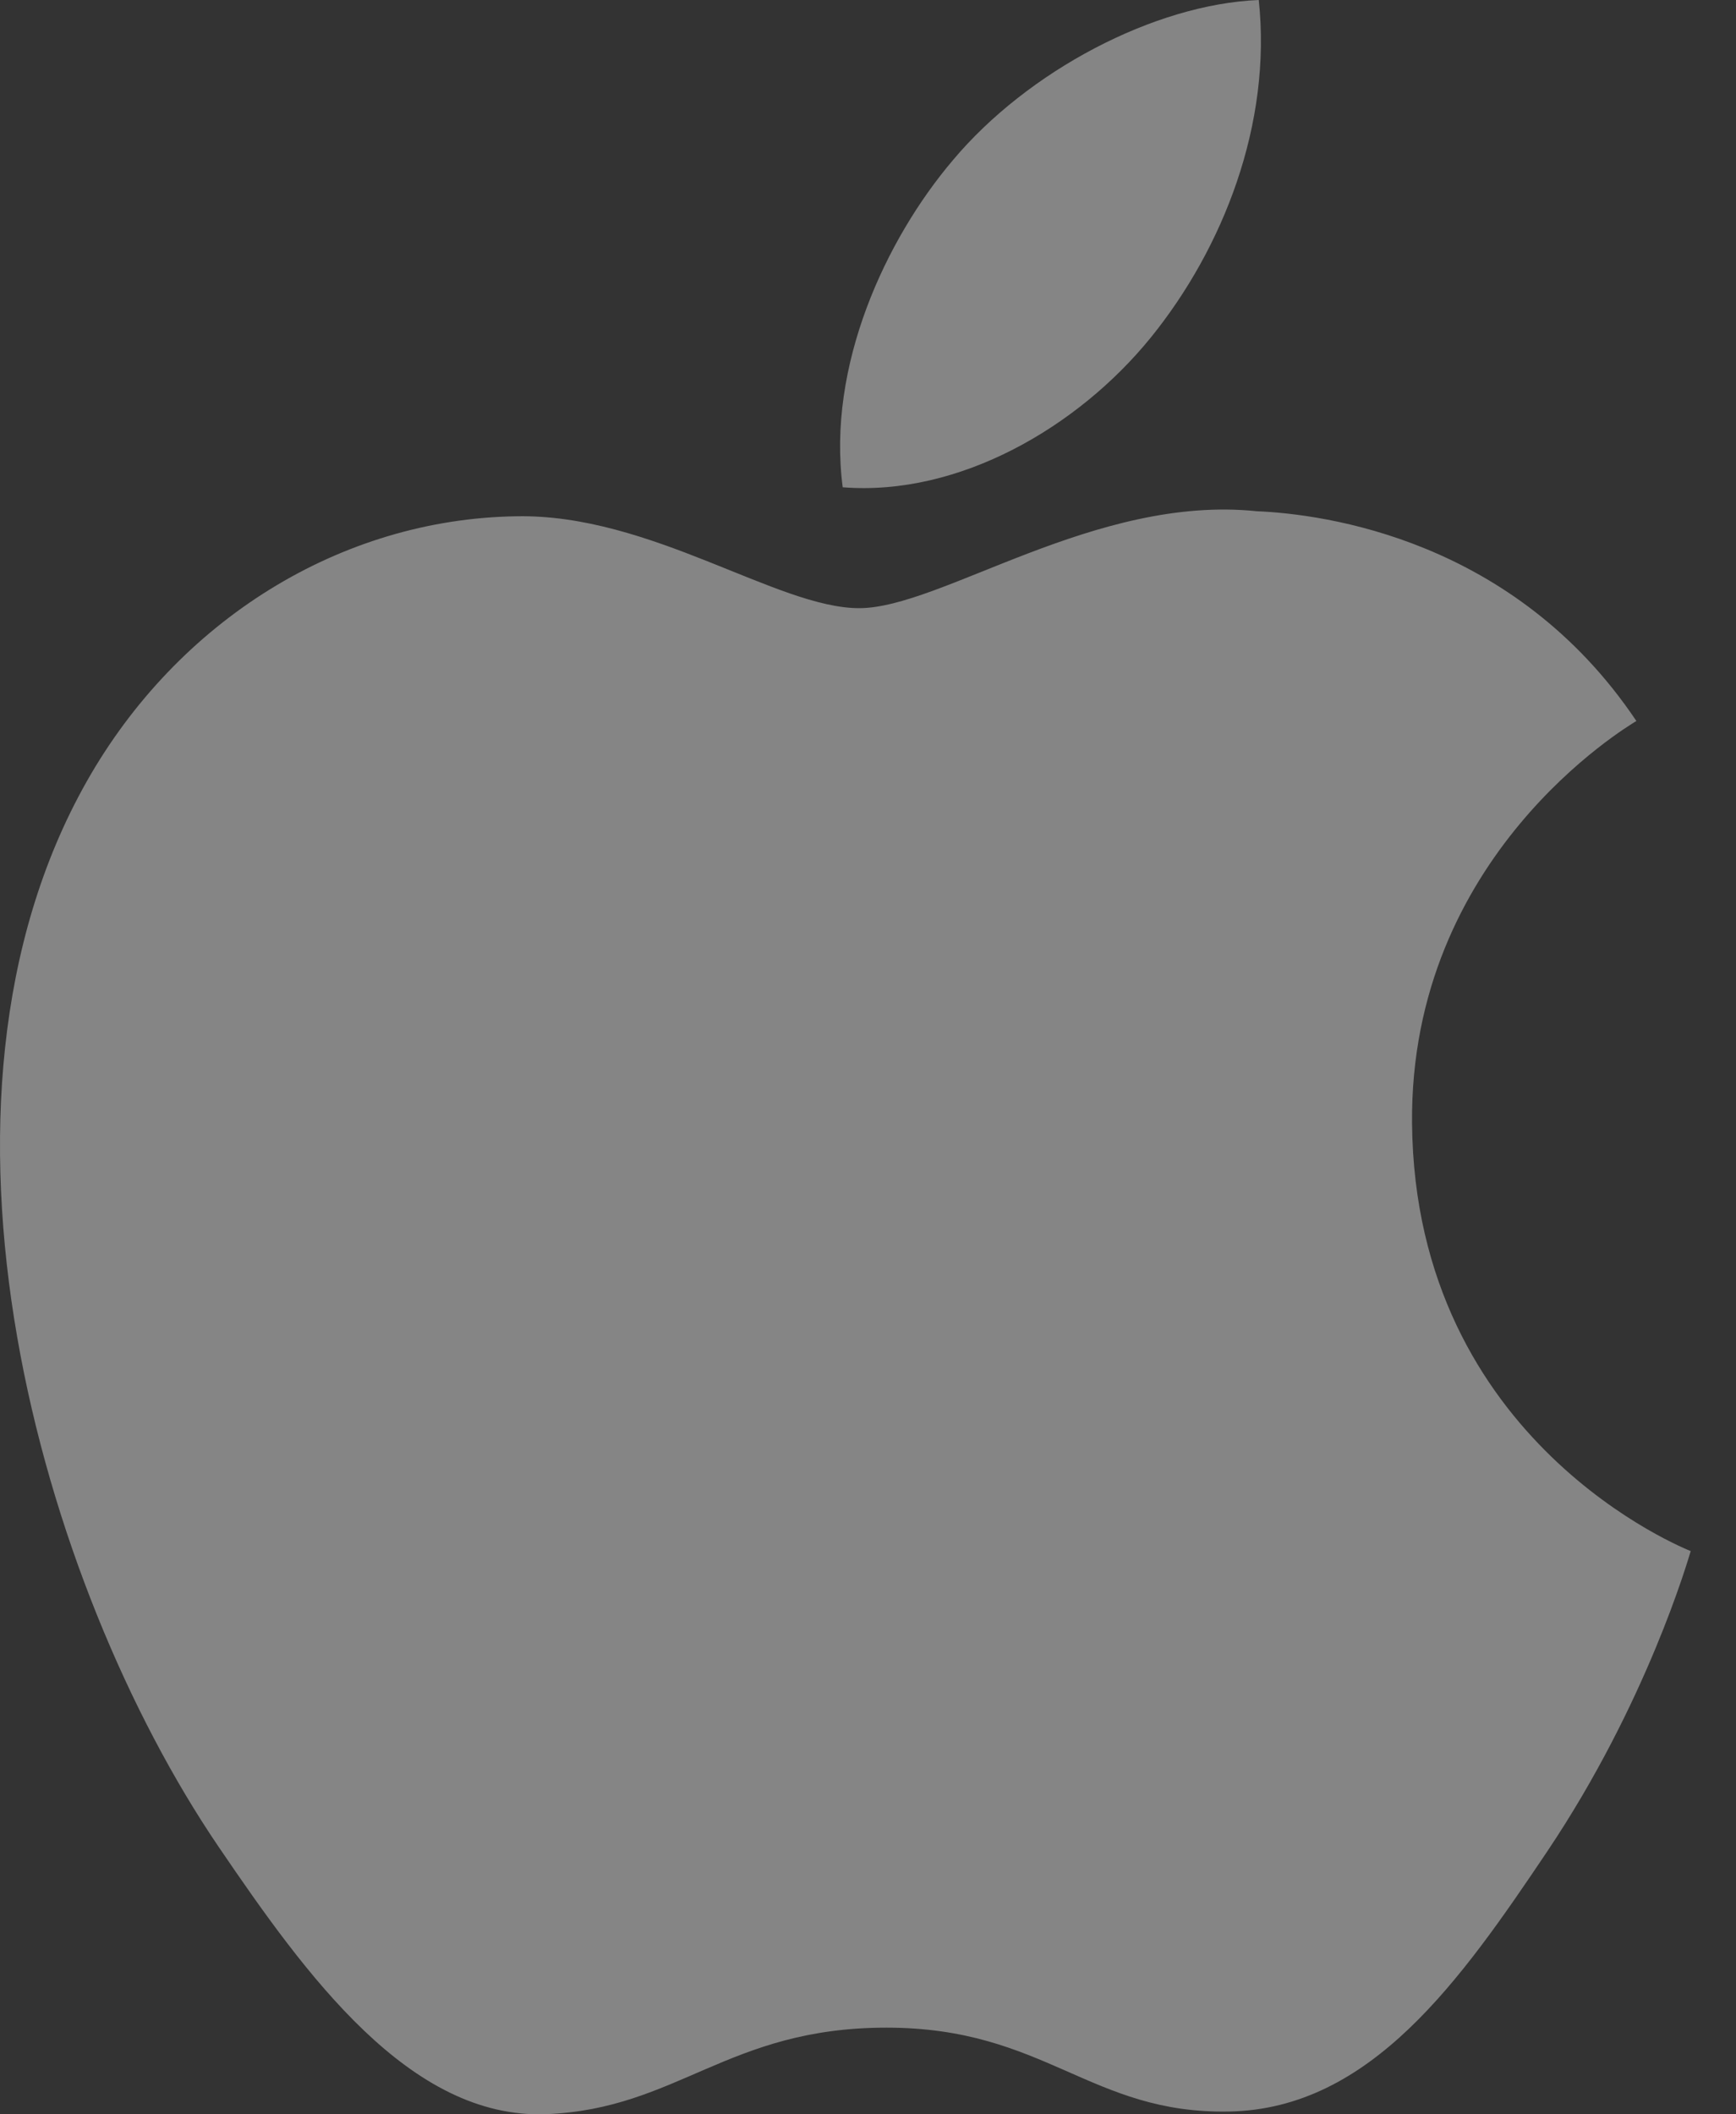<svg width="23" height="28" viewBox="0 0 23 28" fill="none" xmlns="http://www.w3.org/2000/svg">
<rect x="0" y="0" width="23" height="28" fill="#333333" stroke="none"/>
<path opacity="0.4" d="M18.708 14.875C18.746 19.113 22.36 20.523 22.4 20.541C22.369 20.64 21.822 22.55 20.496 24.523C19.349 26.229 18.159 27.928 16.285 27.963C14.443 27.998 13.85 26.852 11.745 26.852C9.639 26.852 8.981 27.928 7.237 27.998C5.428 28.067 4.05 26.153 2.894 24.454C0.532 20.978 -1.274 14.631 1.15 10.347C2.355 8.219 4.507 6.872 6.843 6.837C8.62 6.803 10.297 8.054 11.383 8.054C12.468 8.054 14.507 6.549 16.649 6.77C17.546 6.808 20.064 7.139 21.68 9.548C21.55 9.63 18.676 11.333 18.708 14.875ZM15.246 4.471C16.206 3.287 16.853 1.639 16.677 0C15.292 0.057 13.617 0.939 12.624 2.122C11.734 3.17 10.954 4.846 11.165 6.453C12.708 6.575 14.285 5.655 15.246 4.471Z" fill="white"/>
</svg>
